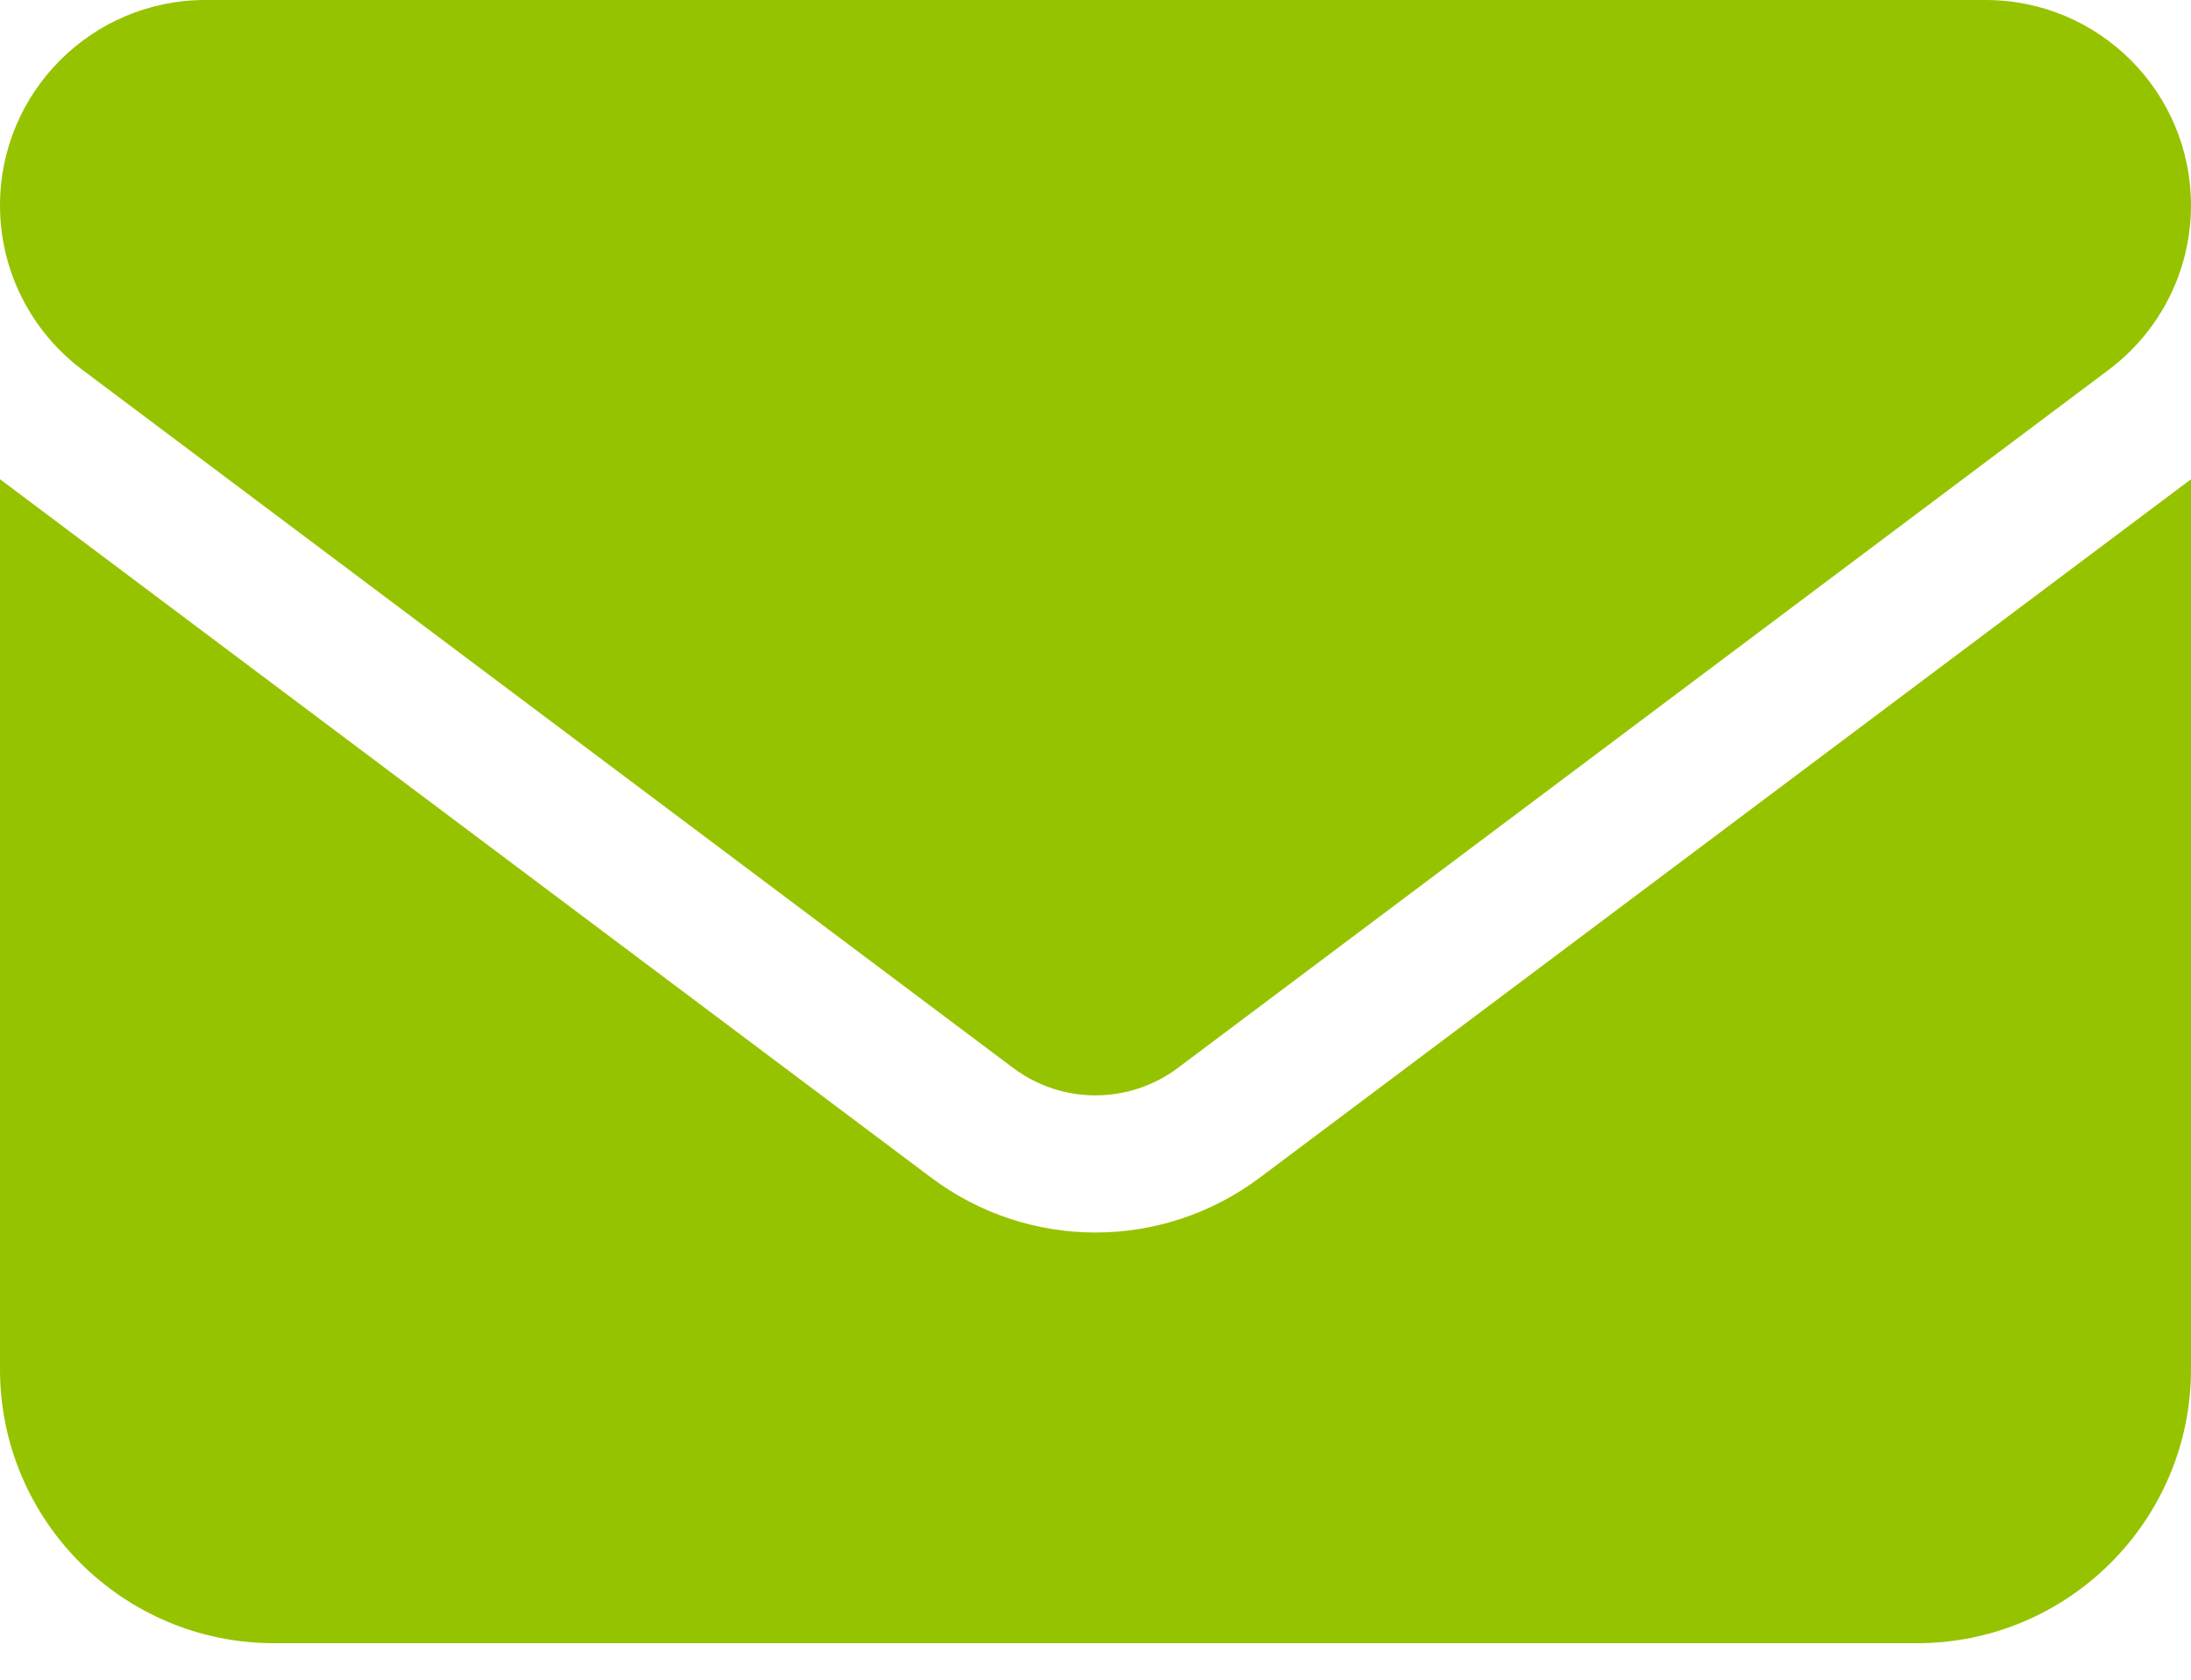 <svg width="30" height="23" viewBox="0 0 30 23" fill="none" xmlns="http://www.w3.org/2000/svg">
<path d="M2.812 0C1.26 0 0 1.26 0 2.812C0 3.697 0.416 4.529 1.125 5.062L13.875 14.625C14.543 15.123 15.457 15.123 16.125 14.625L28.875 5.062C29.584 4.529 30 3.697 30 2.812C30 1.26 28.74 0 27.188 0H2.812ZM0 6.562V18.75C0 20.818 1.682 22.5 3.75 22.5H26.25C28.318 22.5 30 20.818 30 18.75V6.562L17.25 16.125C15.914 17.127 14.086 17.127 12.75 16.125L0 6.562Z" fill="#96C300"/>
</svg>
